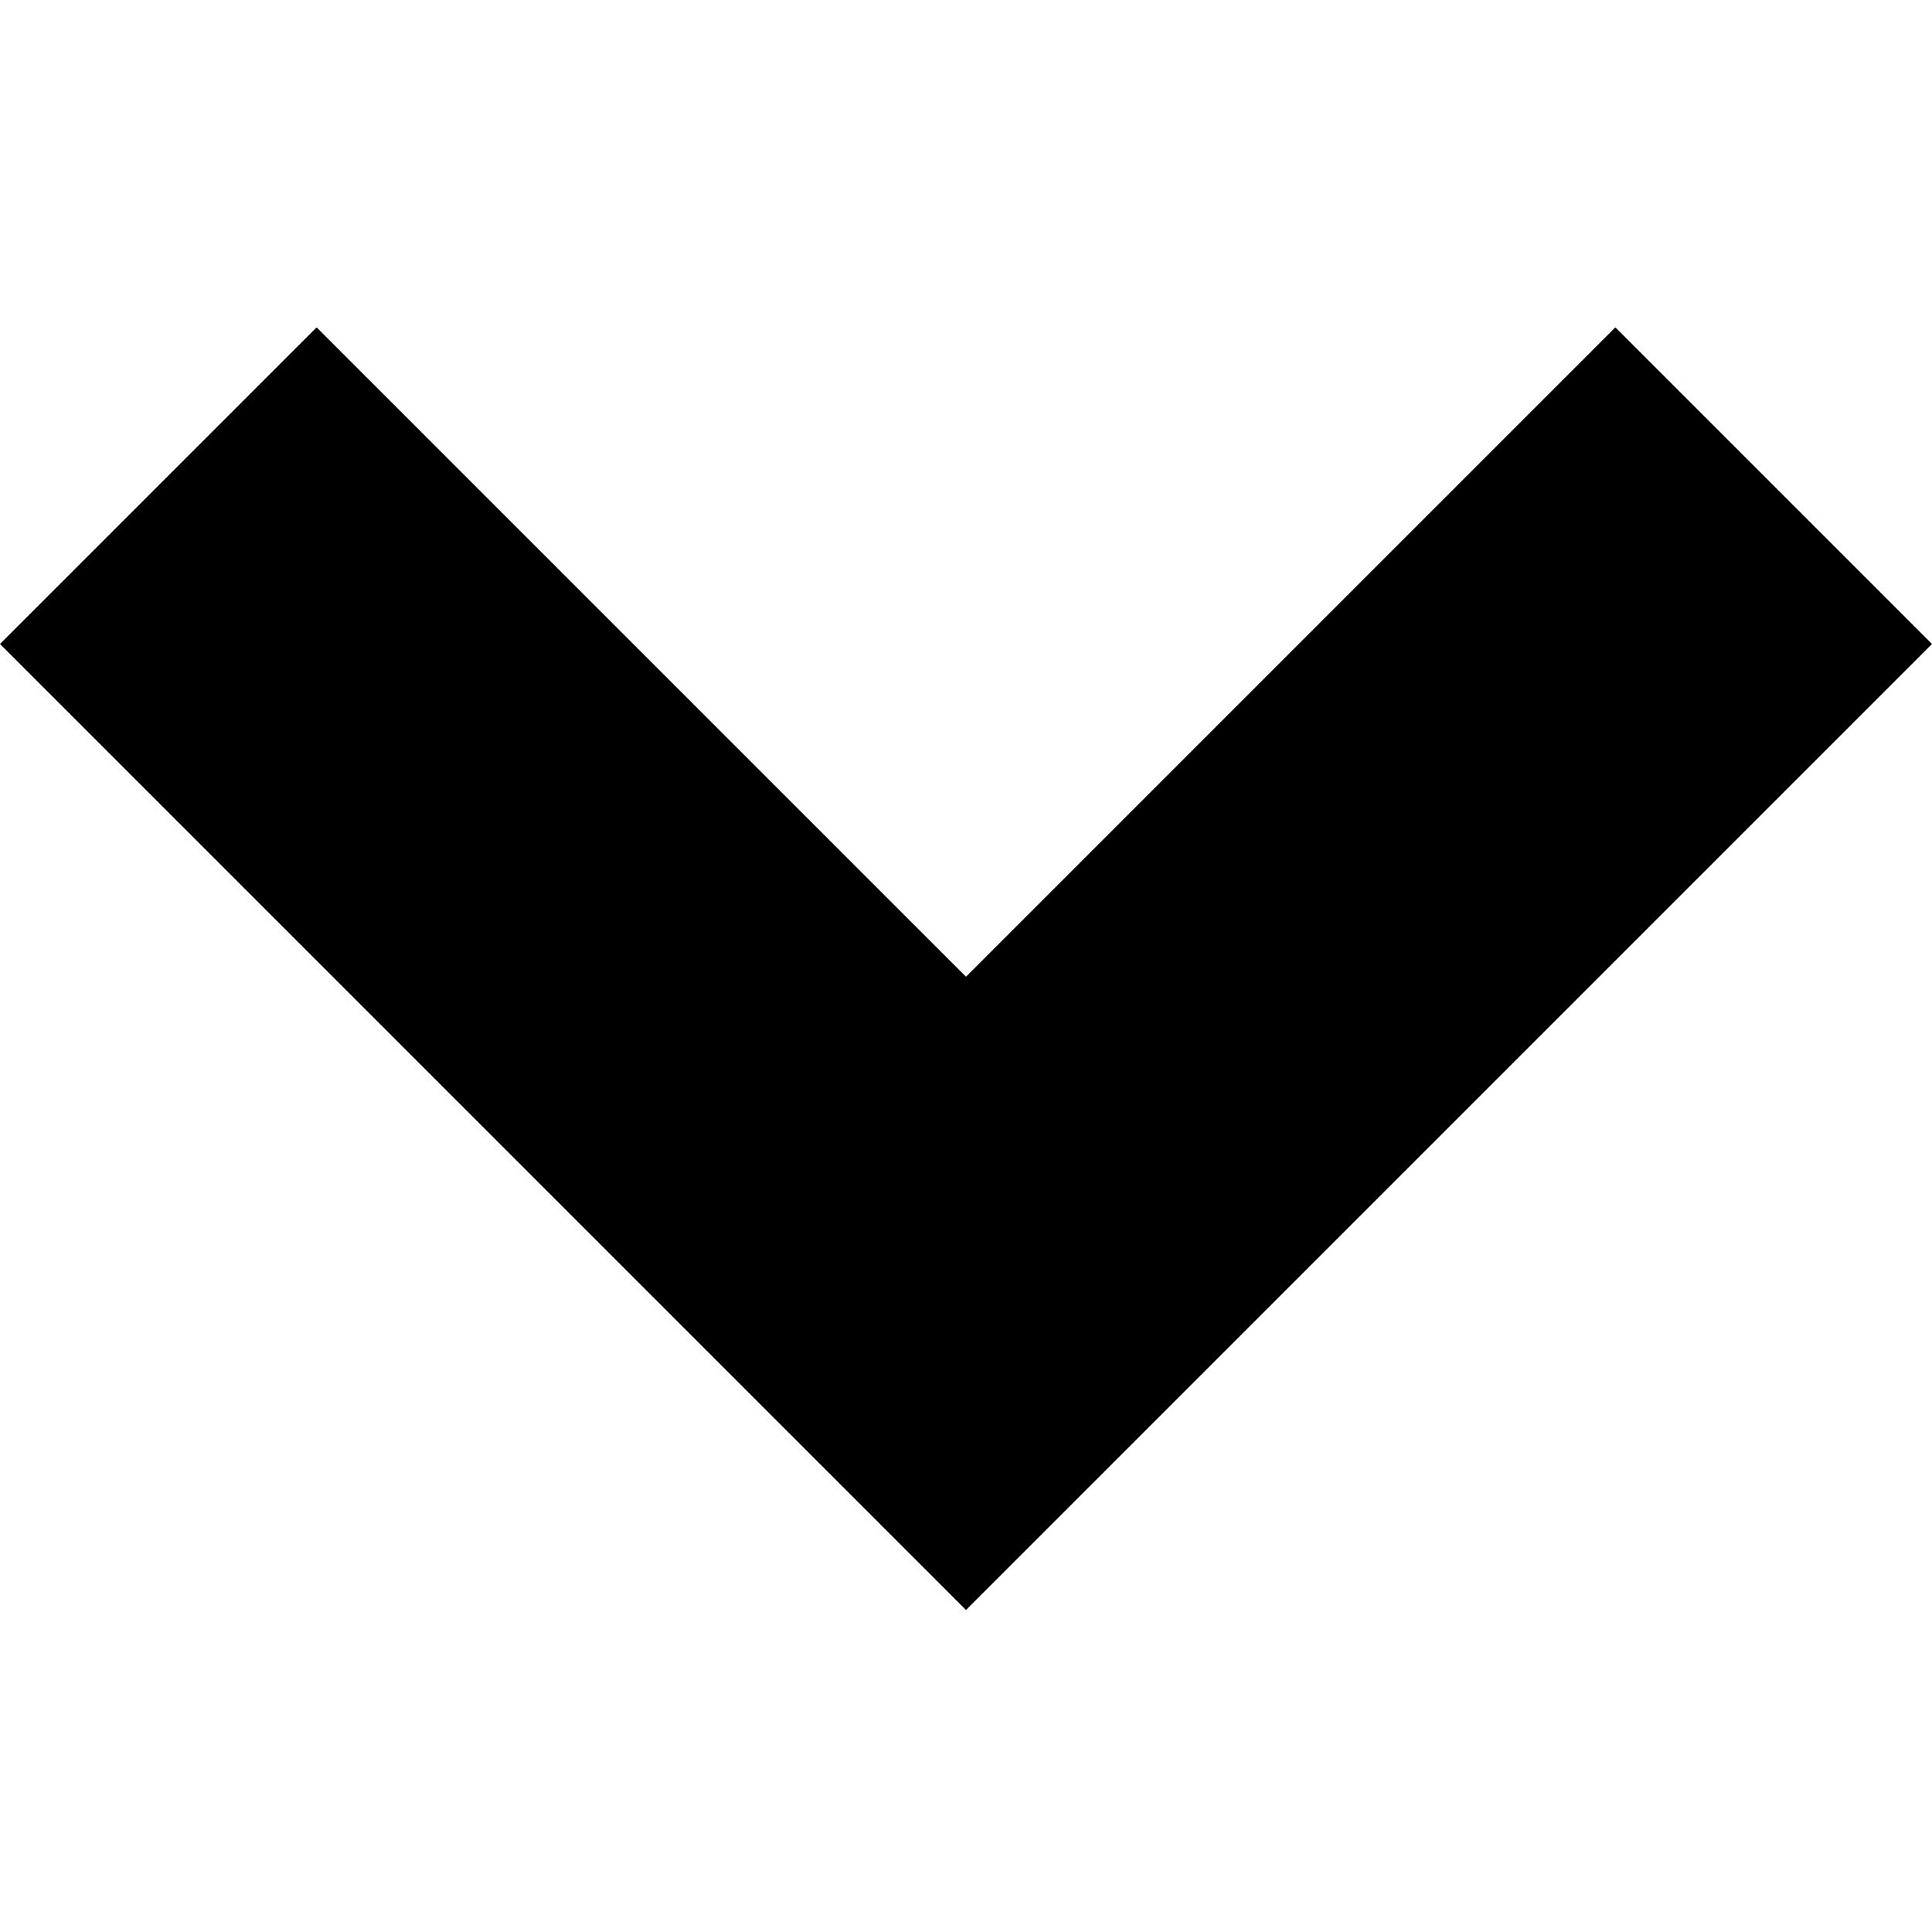 <?xml version="1.0" encoding="utf-8"?>
<!-- Generator: Adobe Illustrator 19.2.1, SVG Export Plug-In . SVG Version: 6.00 Build 0)  -->
<svg version="1.1" xmlns="http://www.w3.org/2000/svg" xmlns:xlink="http://www.w3.org/1999/xlink" x="0px" y="0px"
	 viewBox="0 0 36 36" style="enable-background:new 0 0 36 36;" xml:space="preserve">
<style type="text/css">
	.st0{display:none;}
	.st1{display:inline;fill:#FFFFFF;}
	.st2{display:inline;}
	.st3{fill:none;}
	.st4{fill:#303030;}
</style>
<g id="Layer_2" class="st0">
	<rect x="-139" y="-99" class="st1" width="583" height="601"/>
</g>
<g id="Layer_1">
	<g>
		<path d="M5.9,6.1L18,18.2L30.1,6.1l5.9,5.9l-18,18l-18-18L5.9,6.1z"/>
	</g>
</g>
</svg>
